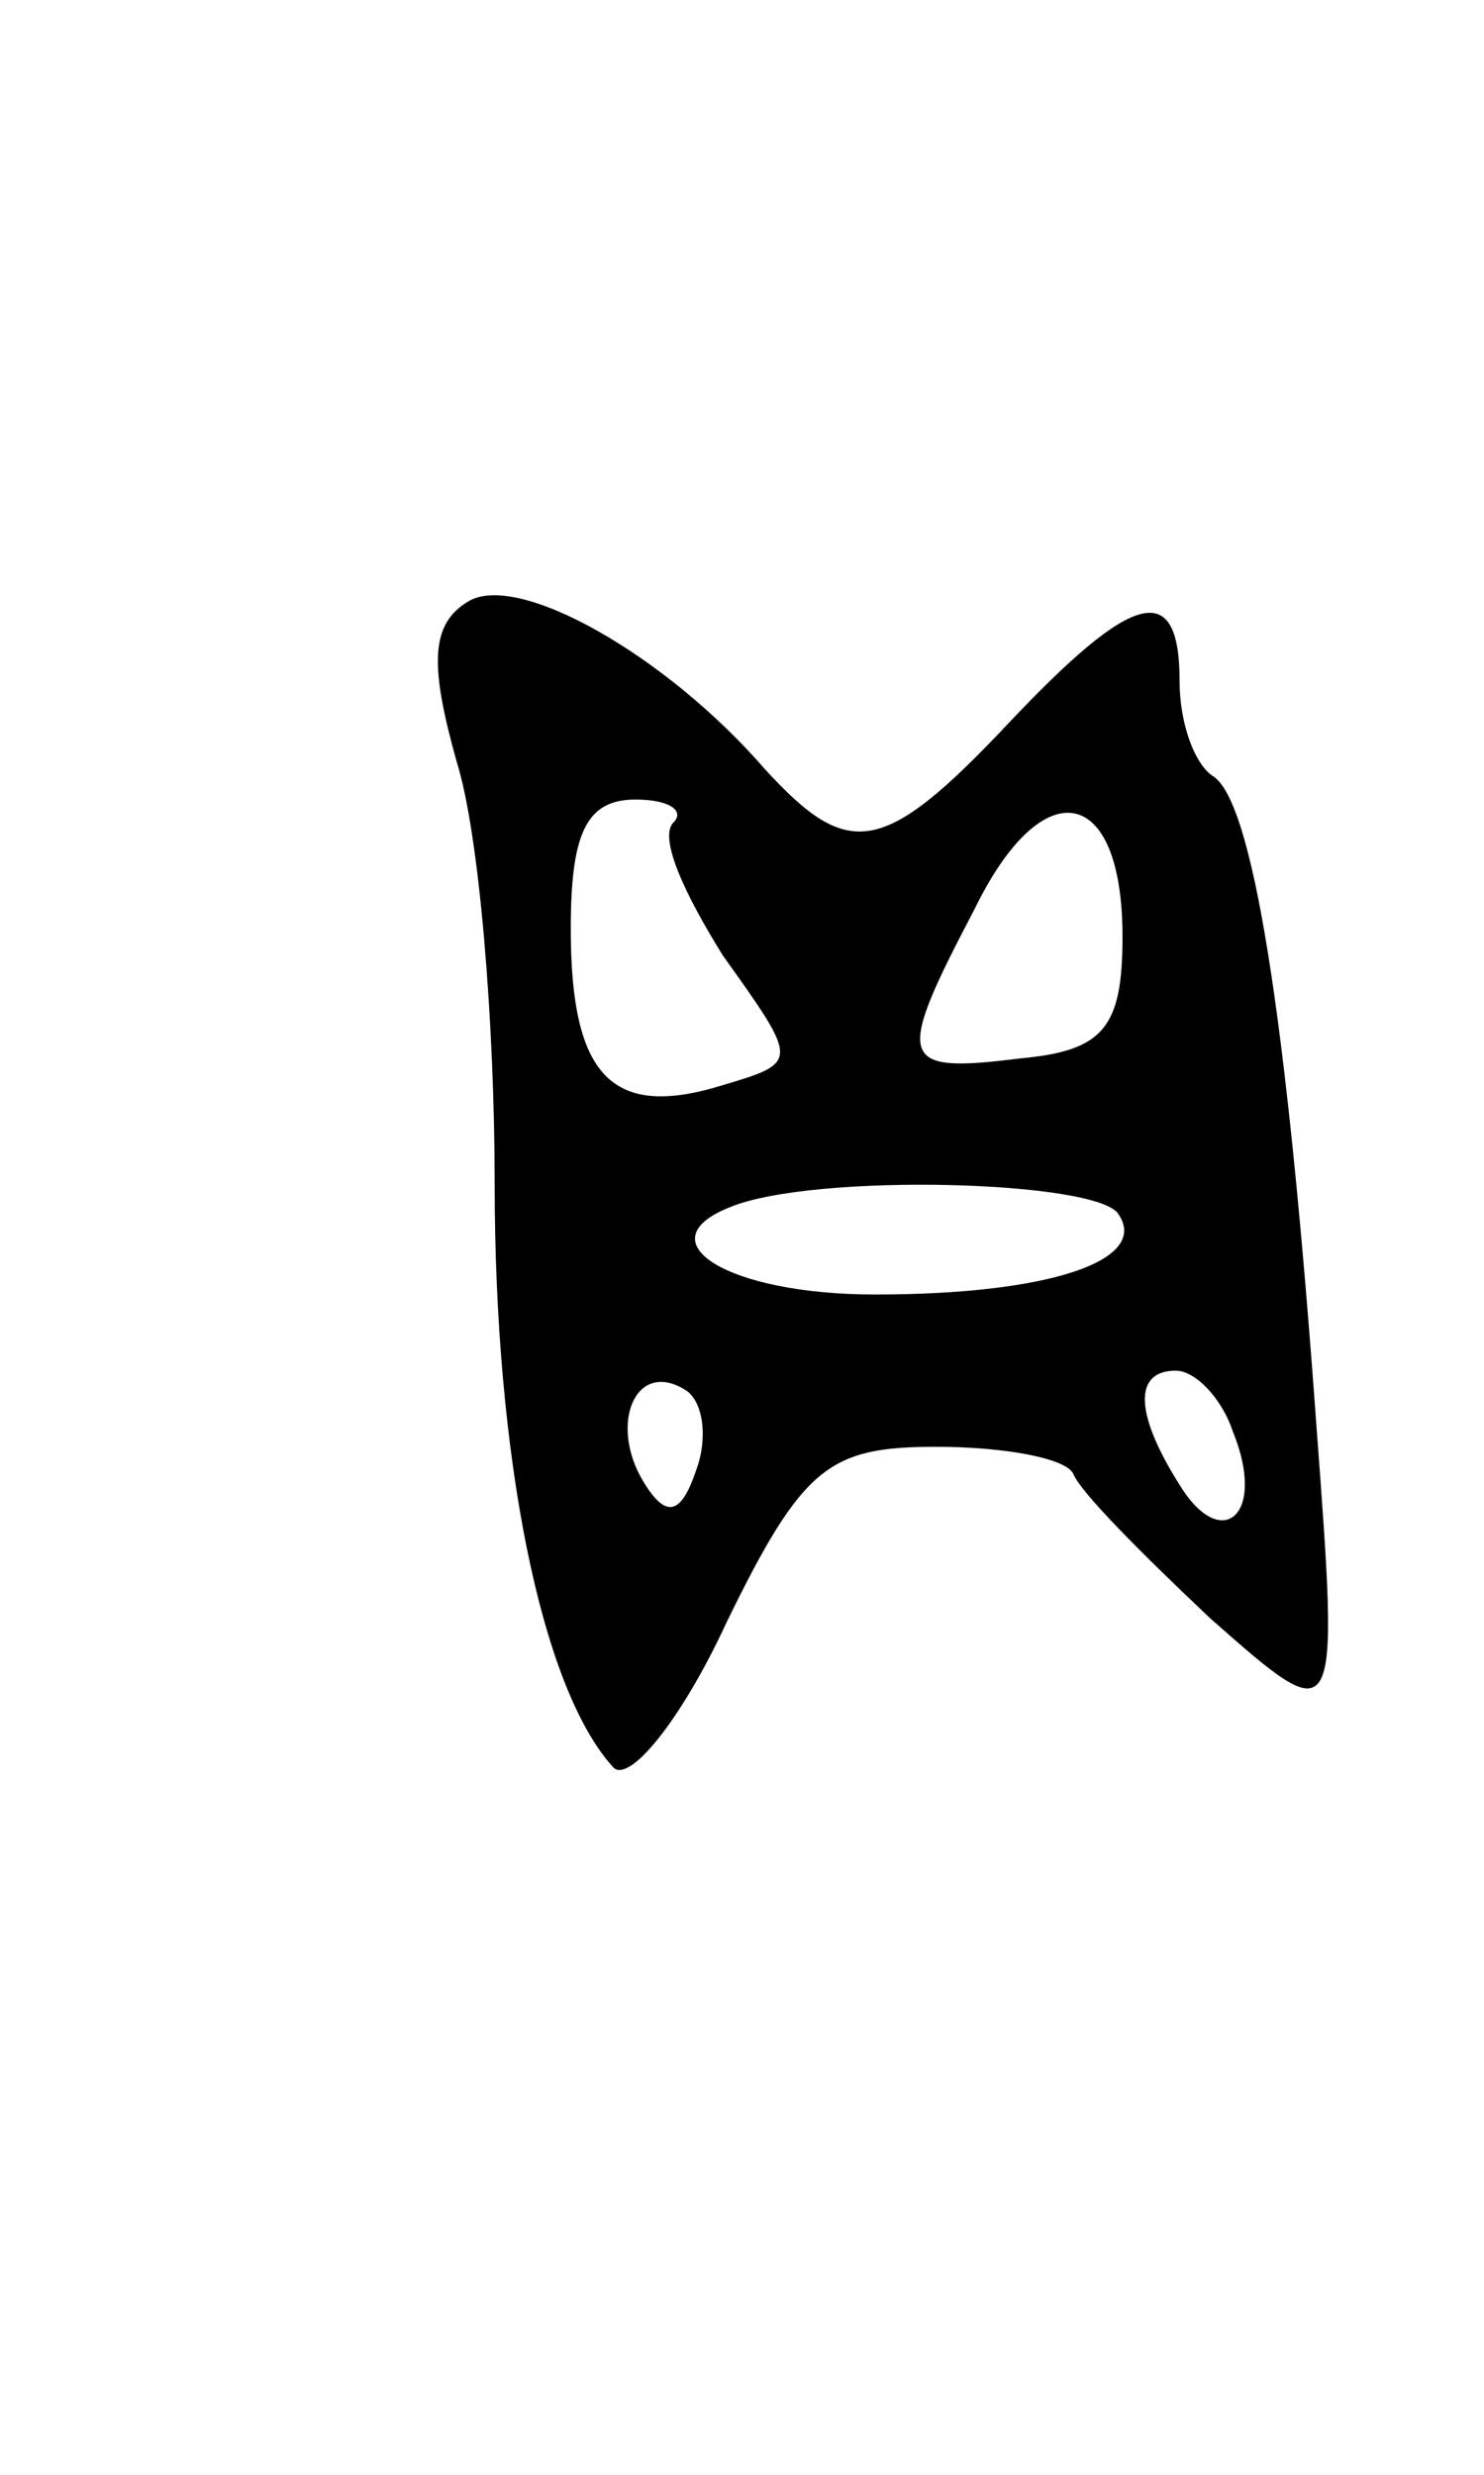 <svg version="1.0" xmlns="http://www.w3.org/2000/svg"
 width="39pt" height="65pt" viewBox="0 0 39 65"
 preserveAspectRatio="xMidYMid meet">
<g transform="translate(0,65) scale(0.1,-0.1)"
fill="#000000" stroke="none">
<path d="M123 492 c-10 -6 -10 -17 -3 -42 6 -19 10 -69 10 -111 0 -71 12 -132
31 -153 4 -5 18 12 30 38 20 41 27 46 55 46 18 0 34 -3 36 -7 2 -5 18 -21 36
-38 34 -30 34 -30 28 50 -8 111 -17 164 -27 171 -5 3 -9 14 -9 25 0 27 -12 24
-45 -11 -33 -35 -42 -36 -64 -12 -26 30 -65 52 -78 44z m54 -58 c-4 -4 3 -19
13 -35 20 -28 20 -28 0 -34 -29 -9 -40 2 -40 41 0 25 4 34 17 34 9 0 13 -3 10
-6z m118 -30 c0 -24 -5 -30 -27 -32 -32 -4 -33 -1 -12 39 18 37 39 33 39 -7z
m-1 -73 c8 -12 -18 -21 -64 -21 -39 0 -61 14 -38 23 22 9 97 7 102 -2z m-111
-67 c-4 -12 -8 -13 -14 -3 -9 15 -2 32 11 24 5 -3 6 -13 3 -21z m141 10 c9
-22 -3 -32 -14 -14 -12 19 -12 30 -1 30 5 0 12 -7 15 -16z"/>
</g>
</svg>
